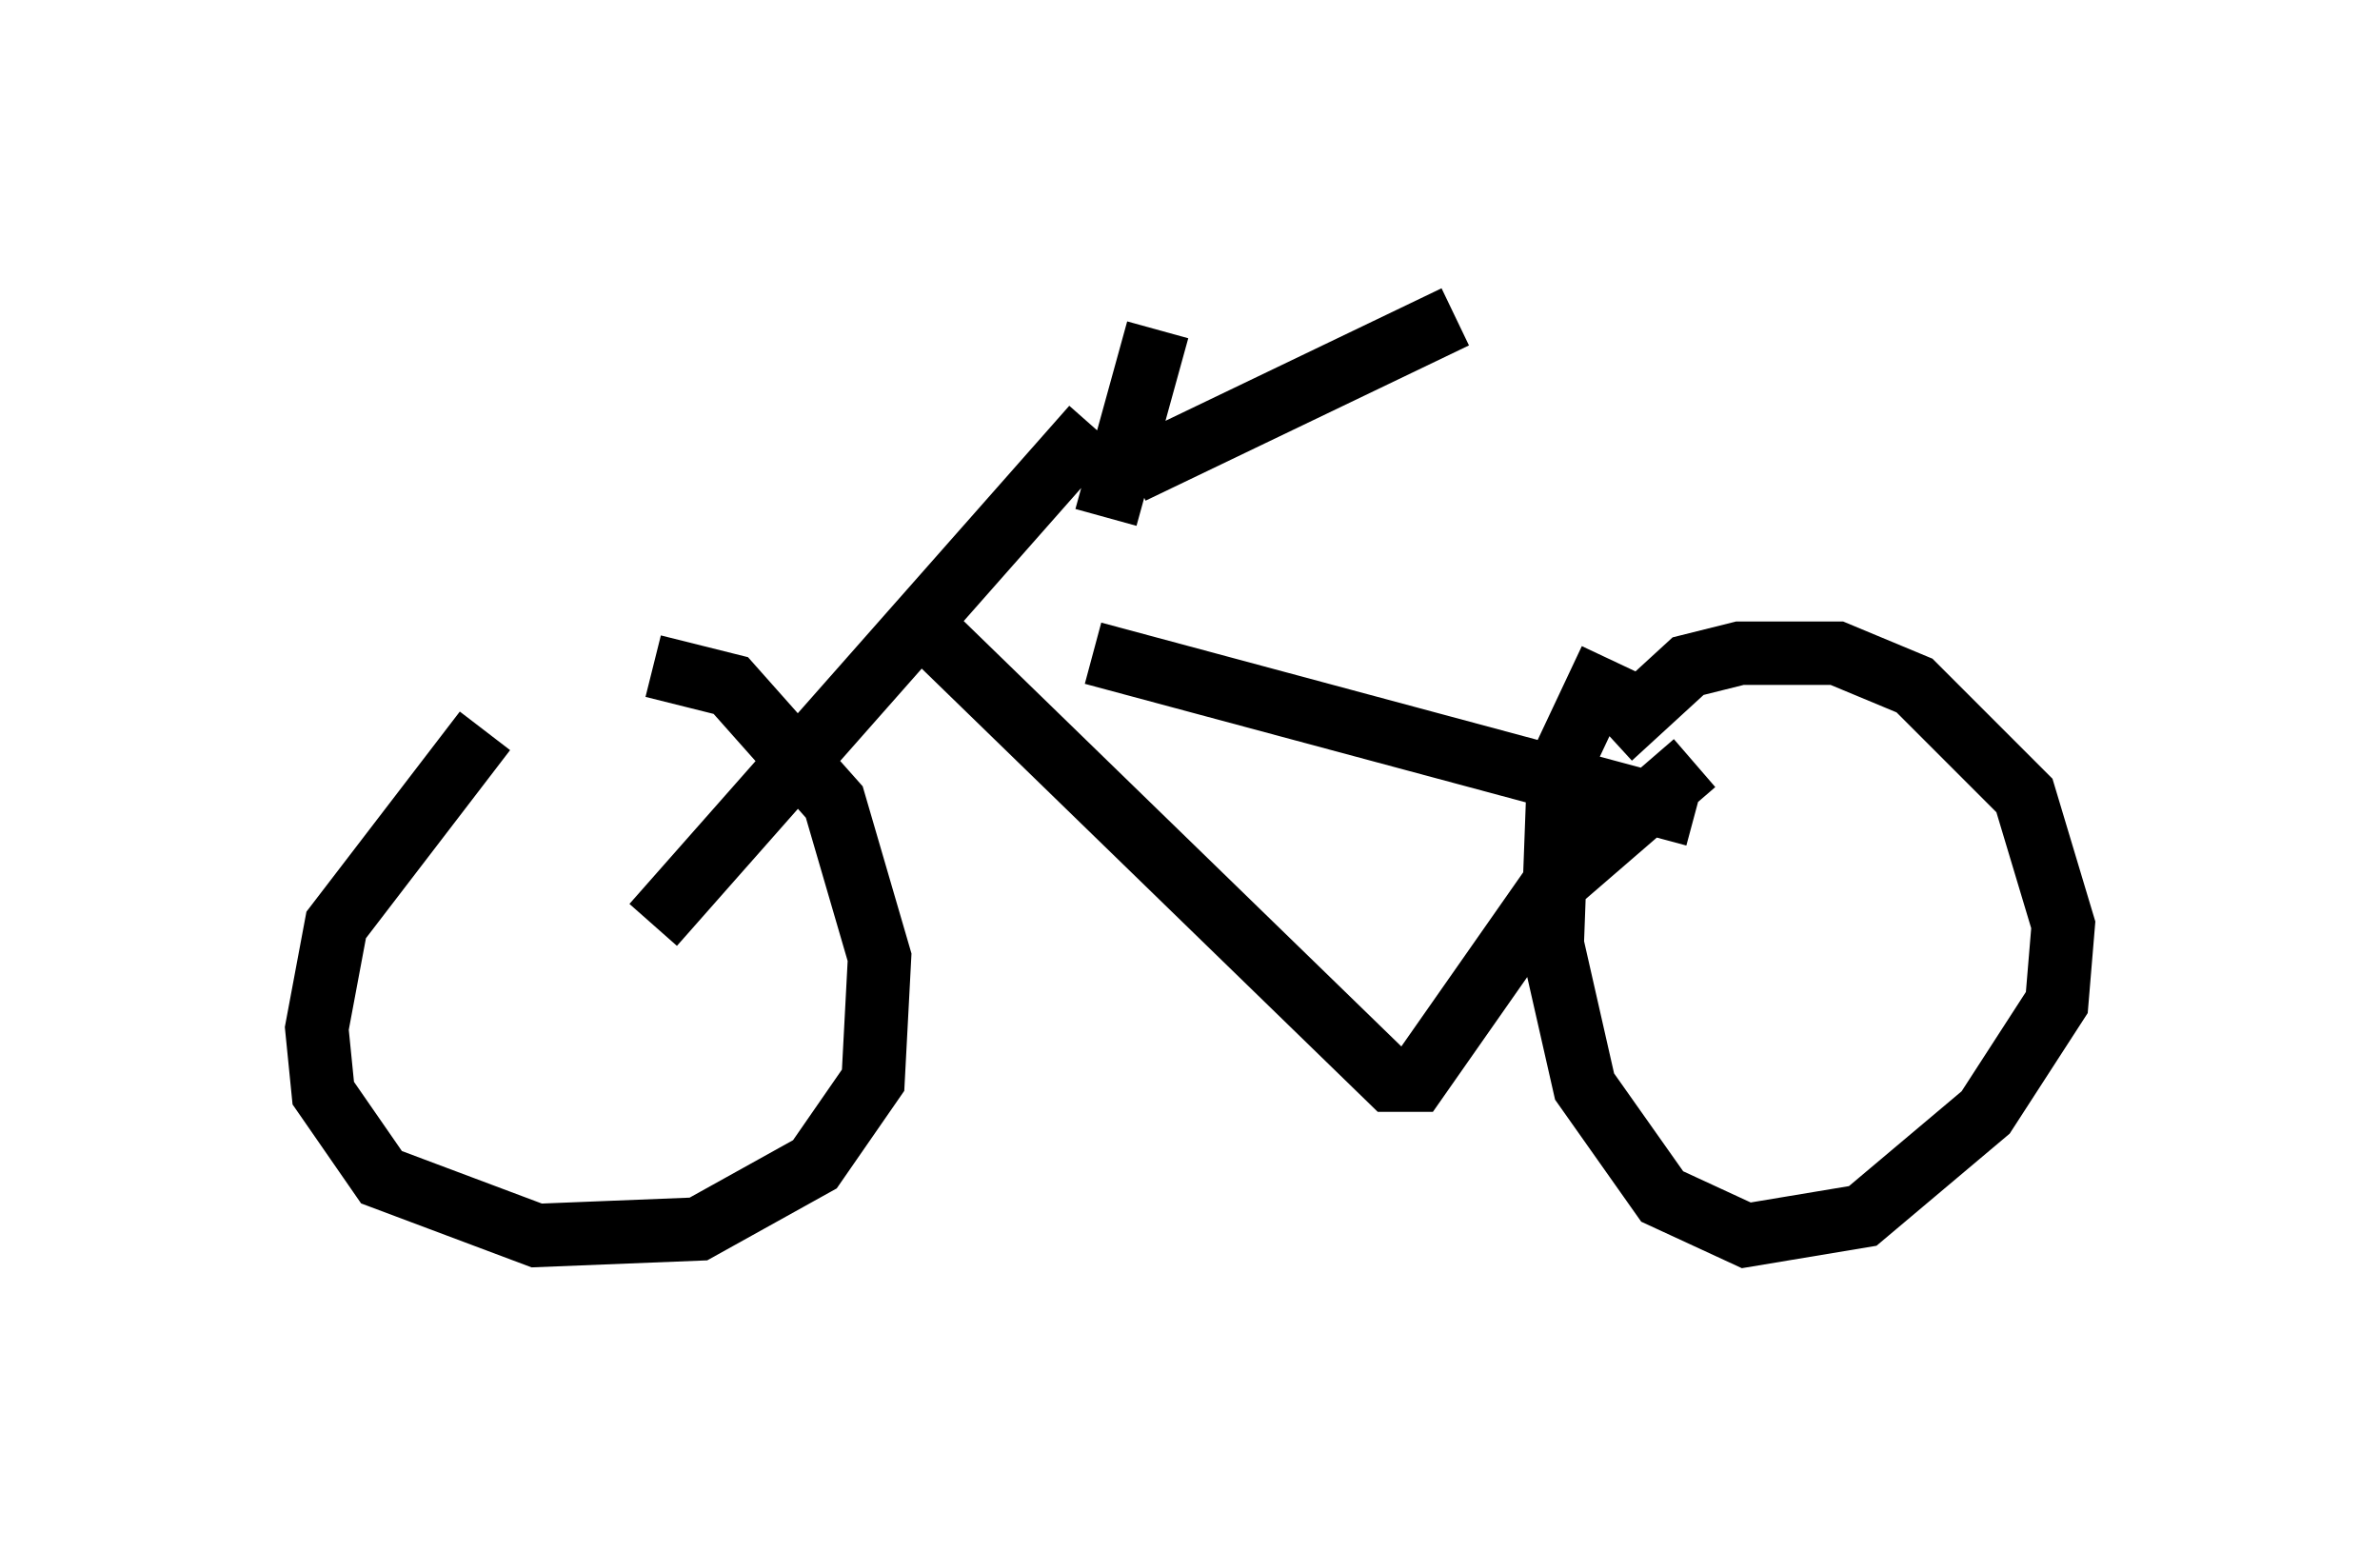 <?xml version="1.0" encoding="utf-8" ?>
<svg baseProfile="full" height="24.496" version="1.1" width="37.563" xmlns="http://www.w3.org/2000/svg" xmlns:ev="http://www.w3.org/2001/xml-events" xmlns:xlink="http://www.w3.org/1999/xlink"><defs /><rect fill="white" height="24.496" width="37.563" x="0" y="0" /><path d="M9.9, 10.308 m-2.246, 1.225 l-2.348, 3.063 -0.306, 1.633 l0.102, 1.021 0.919, 1.327 l2.45, 0.919 2.552, -0.102 l1.838, -1.021 0.919, -1.327 l0.102, -1.94 -0.715, -2.45 l-1.633, -1.838 -1.225, -0.306 m0.0, 4.083 l6.942, -7.861 m-2.552, 3.267 l7.248, 7.044 0.408, 0.0 l2.144, -3.063 2.246, -1.94 m-1.327, -1.633 l-0.817, 1.735 -0.102, 2.756 l0.51, 2.246 1.225, 1.735 l1.327, 0.613 1.838, -0.306 l1.94, -1.633 1.123, -1.735 l0.102, -1.225 -0.613, -2.042 l-1.735, -1.735 -1.225, -0.51 l-1.531, 0.0 -0.817, 0.204 l-1.225, 1.123 m-8.167, -1.327 l9.494, 2.552 m-8.881, -5.41 l5.104, -2.45 m-5.513, 3.165 l0.817, -2.96 " fill="none" stroke="black" stroke-width="1" /></svg>